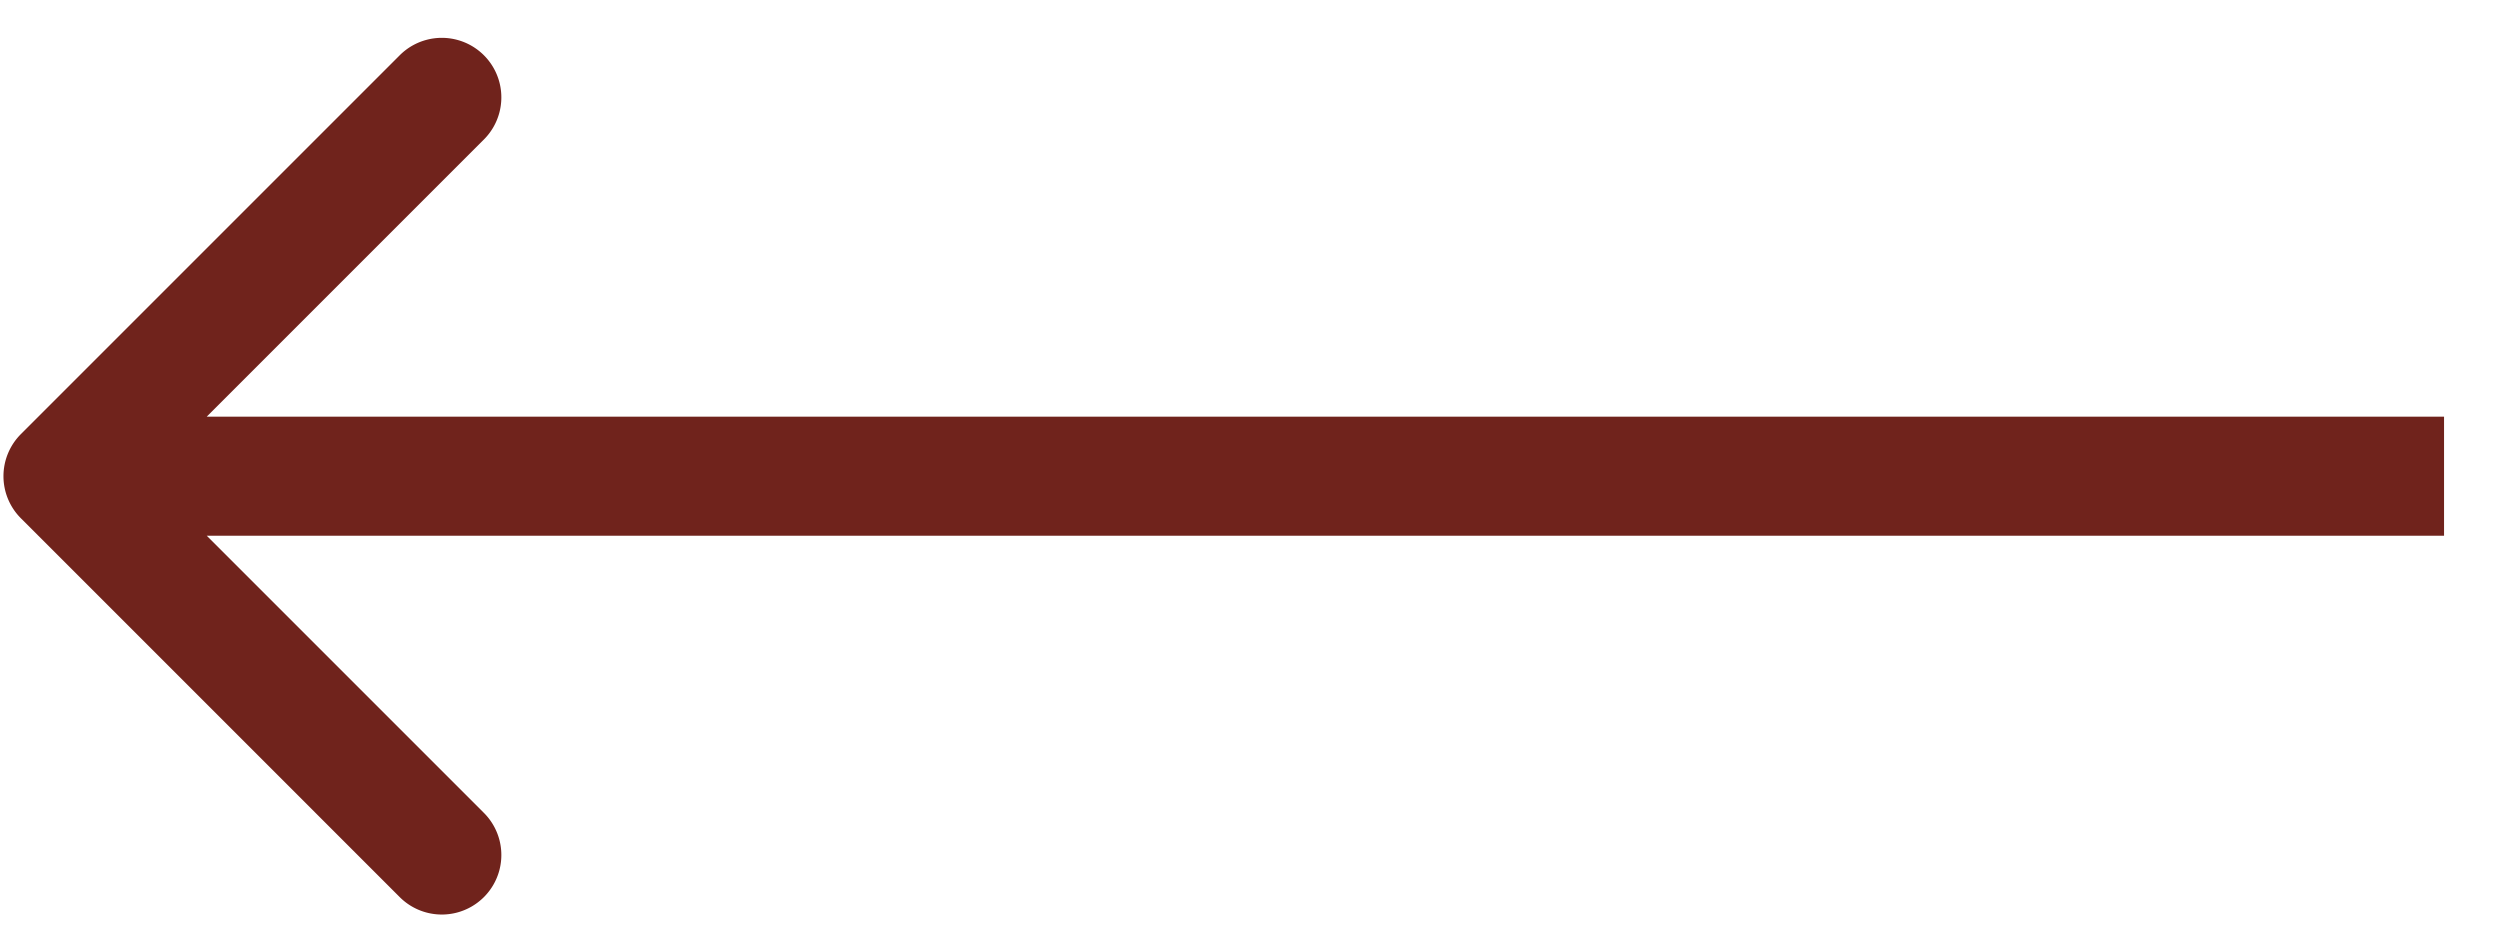 <svg width="42" height="16" fill="none" xmlns="http://www.w3.org/2000/svg"><path d="M.351 8.707a1 1 0 010-1.414L6.715.929A1 1 0 118.13 2.343L2.473 8l5.657 5.657a1 1 0 11-1.415 1.414L.351 8.707zM41.06 9h-40V7h40v2z" fill="#70231C"/></svg>